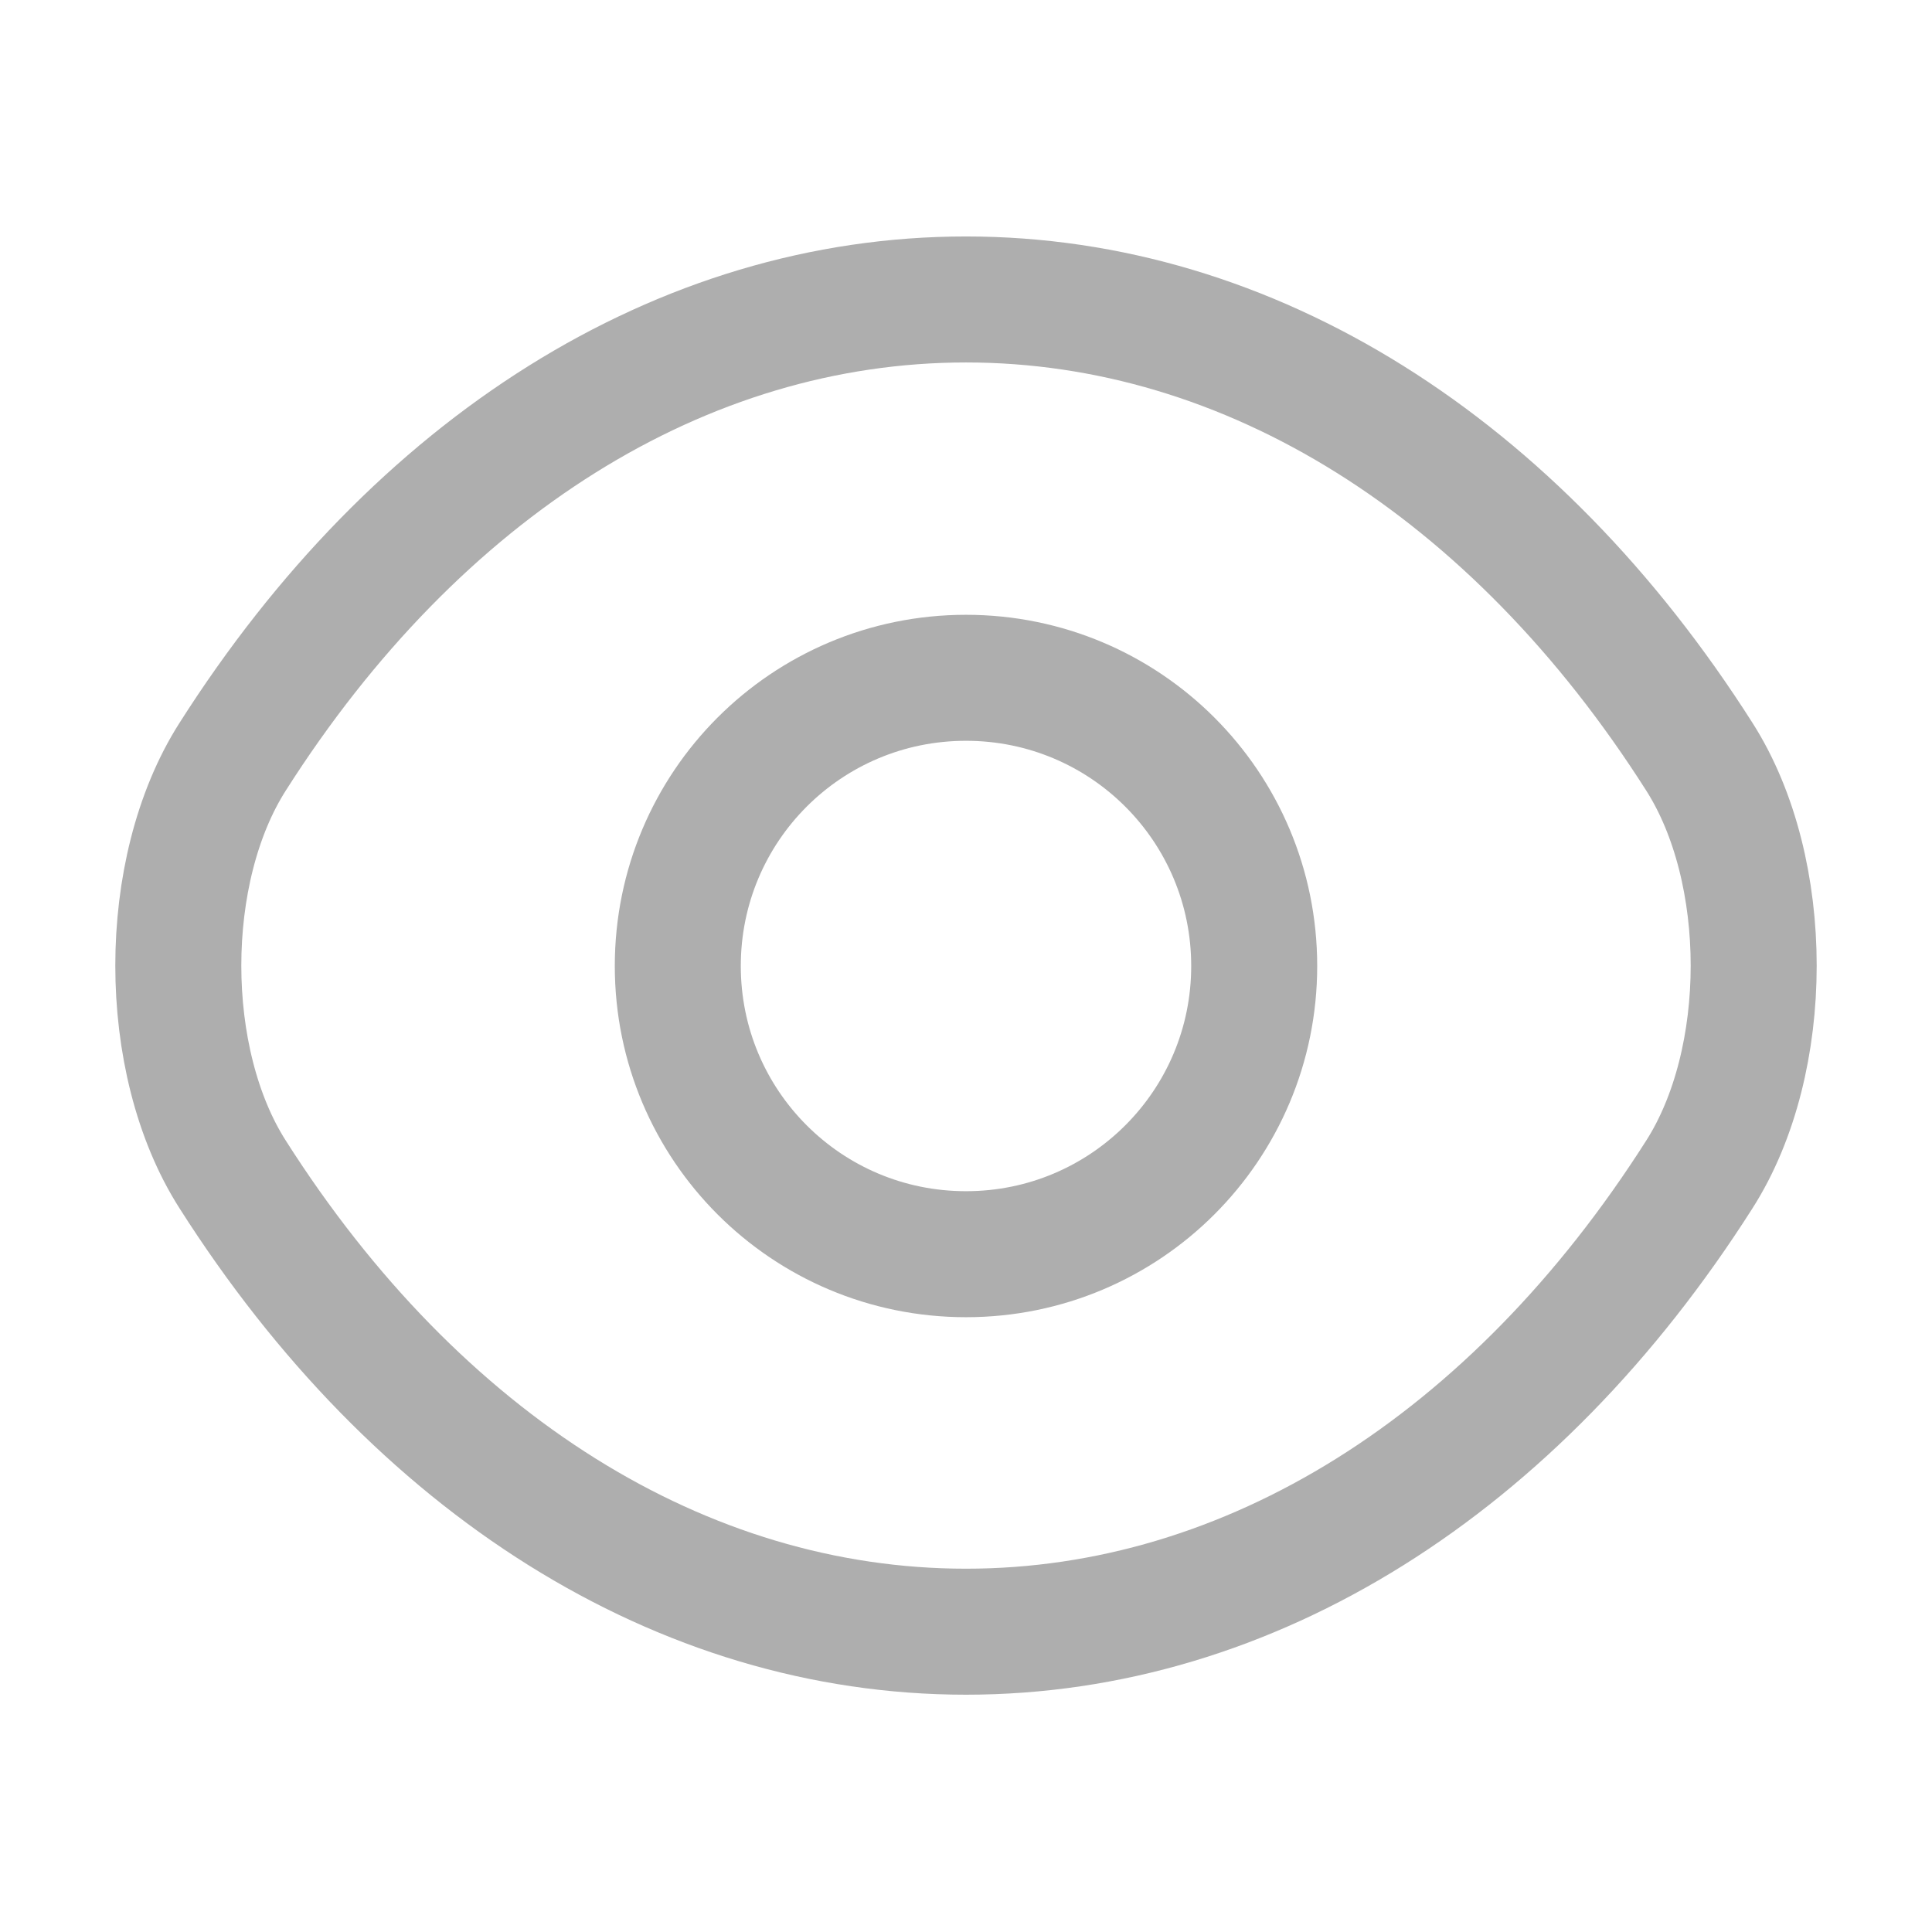 <svg width="23" height="23" viewBox="0 0 23 23" fill="none" xmlns="http://www.w3.org/2000/svg">
<path d="M14.931 11.5C14.931 13.397 13.397 14.931 11.5 14.931C9.602 14.931 8.069 13.397 8.069 11.5C8.069 9.602 9.602 8.069 11.5 8.069C13.397 8.069 14.931 9.602 14.931 11.5Z" stroke="#AEAEAE" stroke-width="1.5" stroke-linecap="round" stroke-linejoin="round"/>
<path d="M11.5 19.425C14.883 19.425 18.036 17.432 20.23 13.982C21.093 12.631 21.093 10.36 20.23 9.008C18.036 5.558 14.883 3.565 11.5 3.565C8.117 3.565 4.964 5.558 2.77 9.008C1.907 10.36 1.907 12.631 2.77 13.982C4.964 17.432 8.117 19.425 11.5 19.425Z" stroke="#AEAEAE" stroke-width="1.5" stroke-linecap="round" stroke-linejoin="round"/>
</svg>
